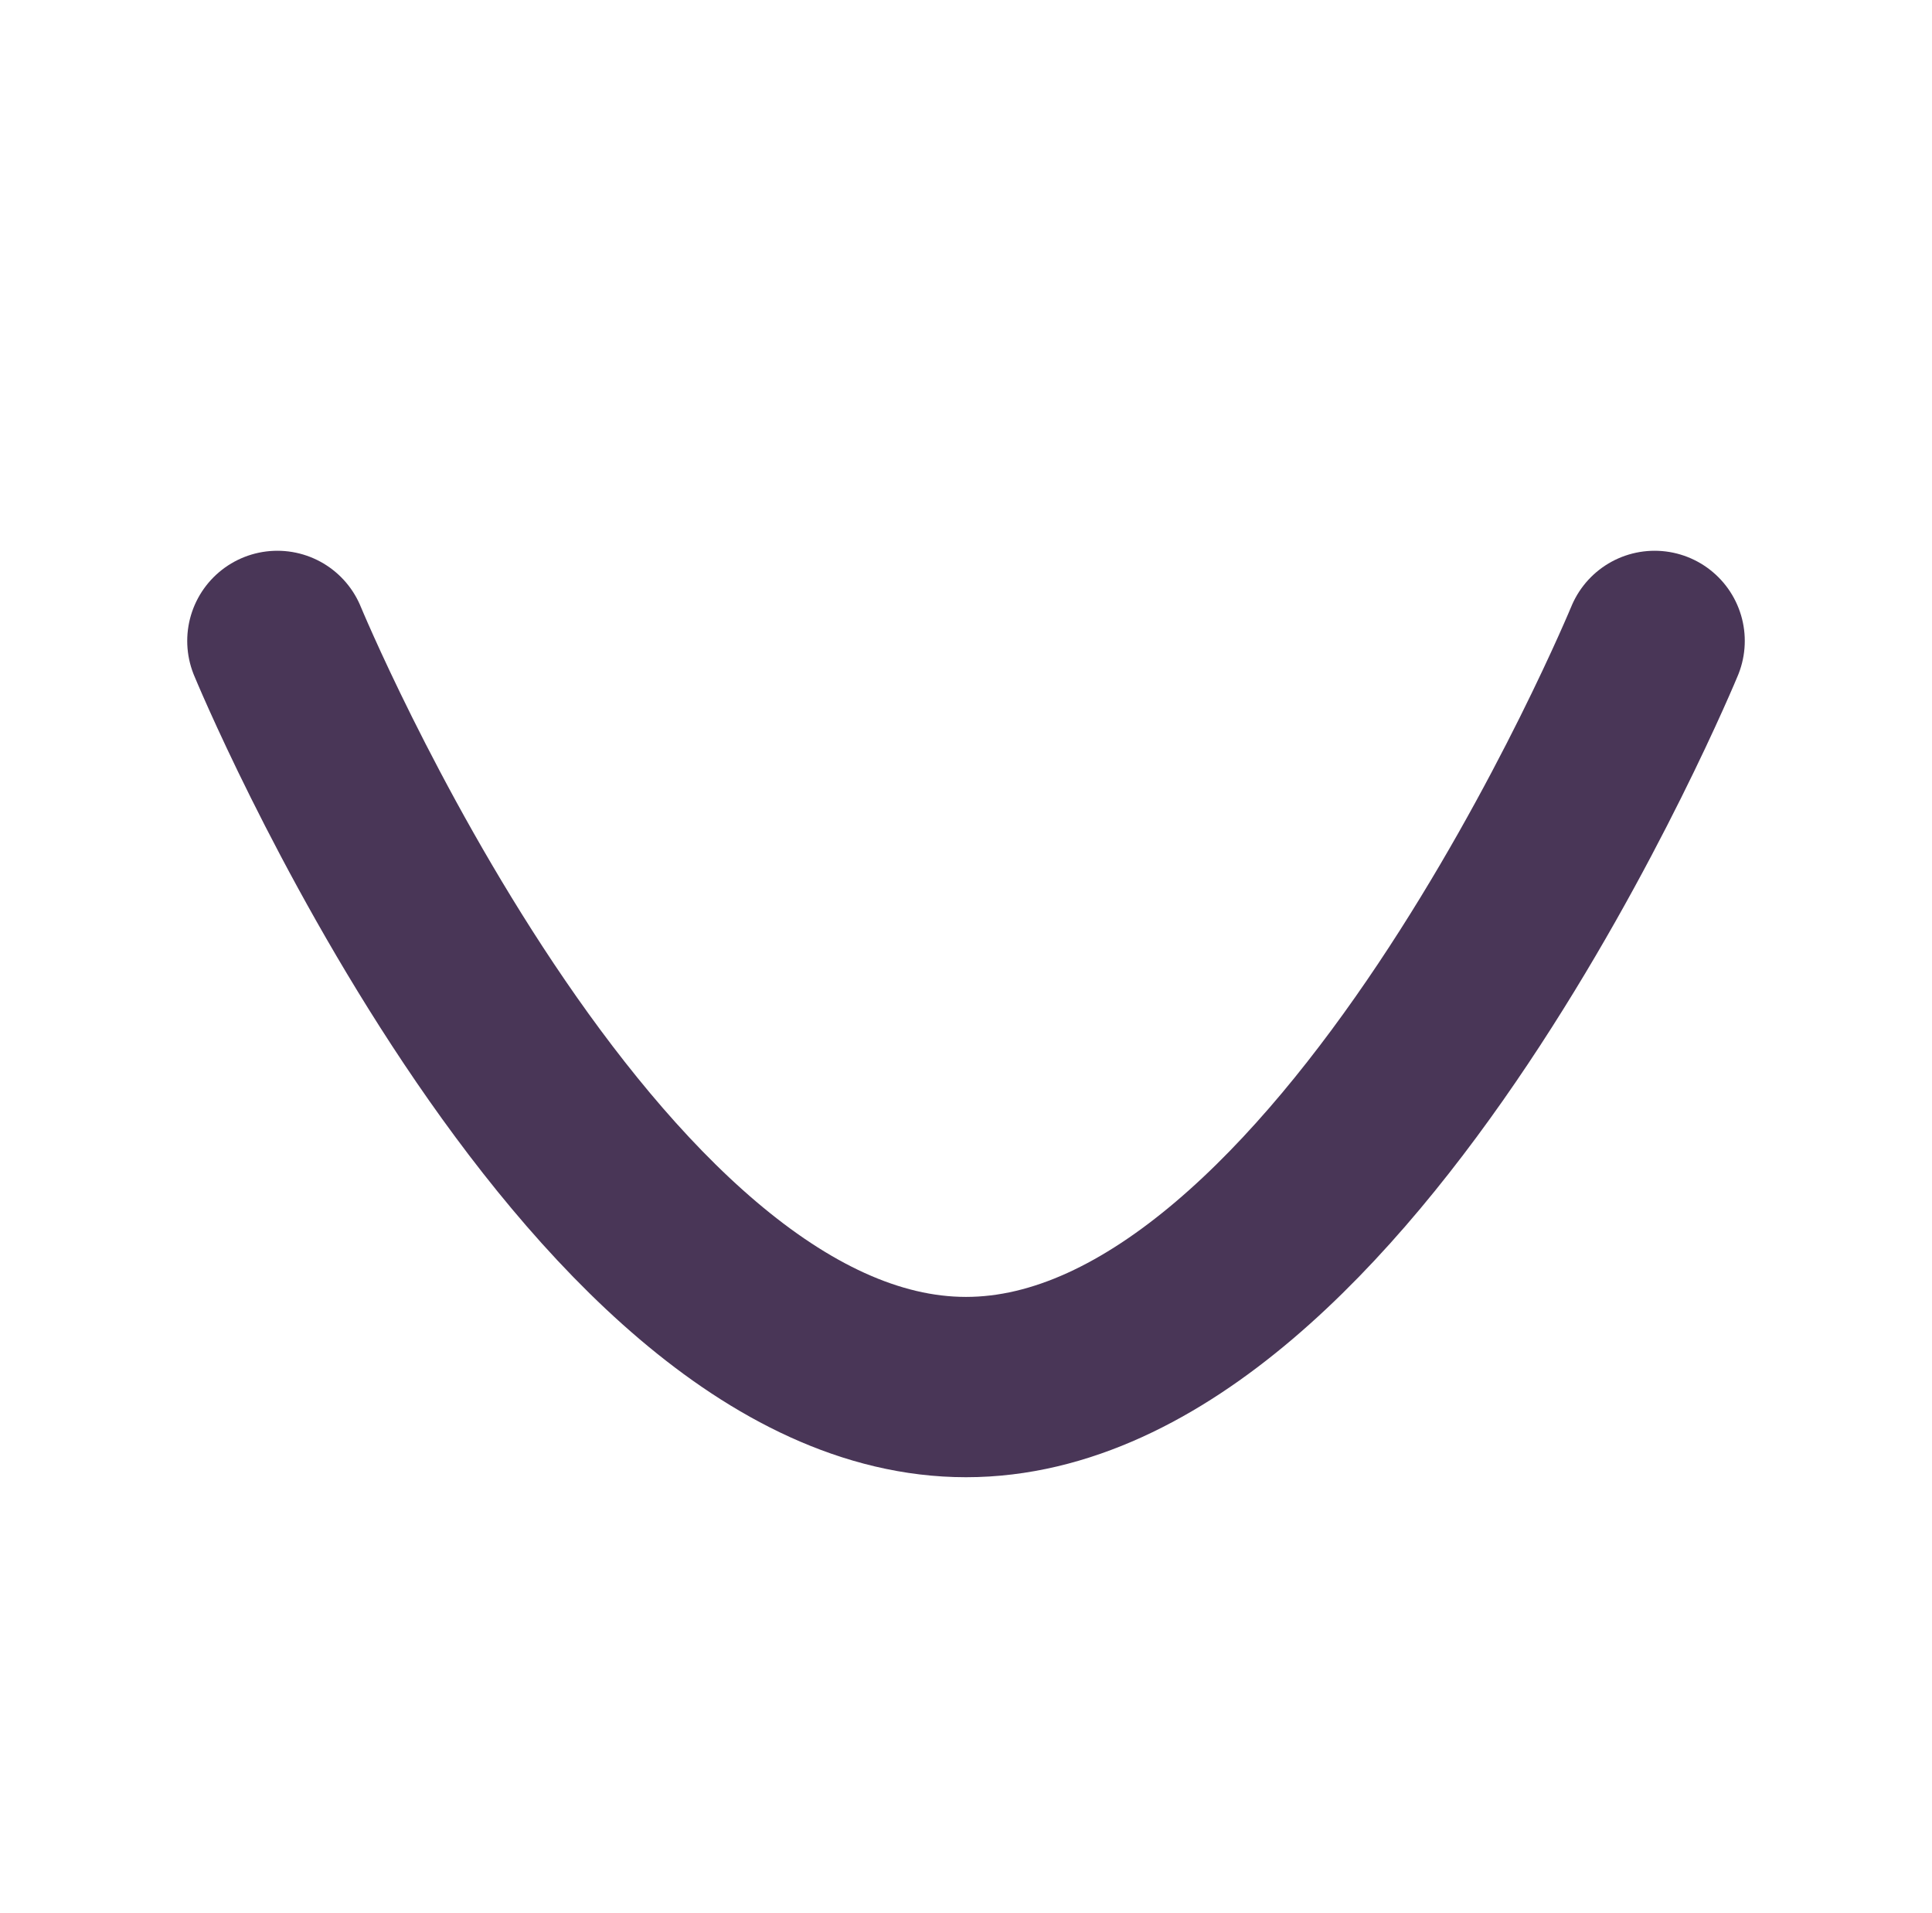 <svg width="101" height="100" viewBox="0 0 101 100" fill="none" xmlns="http://www.w3.org/2000/svg">
<g clip-path="url(#clip0_19_536)">
<path d="M14.5 33.5C14.5 33.5 30.618 72.5 50.5 72.5C70.382 72.5 86.5 33.5 86.5 33.5" stroke="#493657" stroke-width="9.425" stroke-linecap="round"/>
</g>
<defs>
<clipPath id="clip0_19_536">
<rect width="100" height="100" fill="white" transform="translate(0.5)"/>
</clipPath>
</defs>
</svg>
